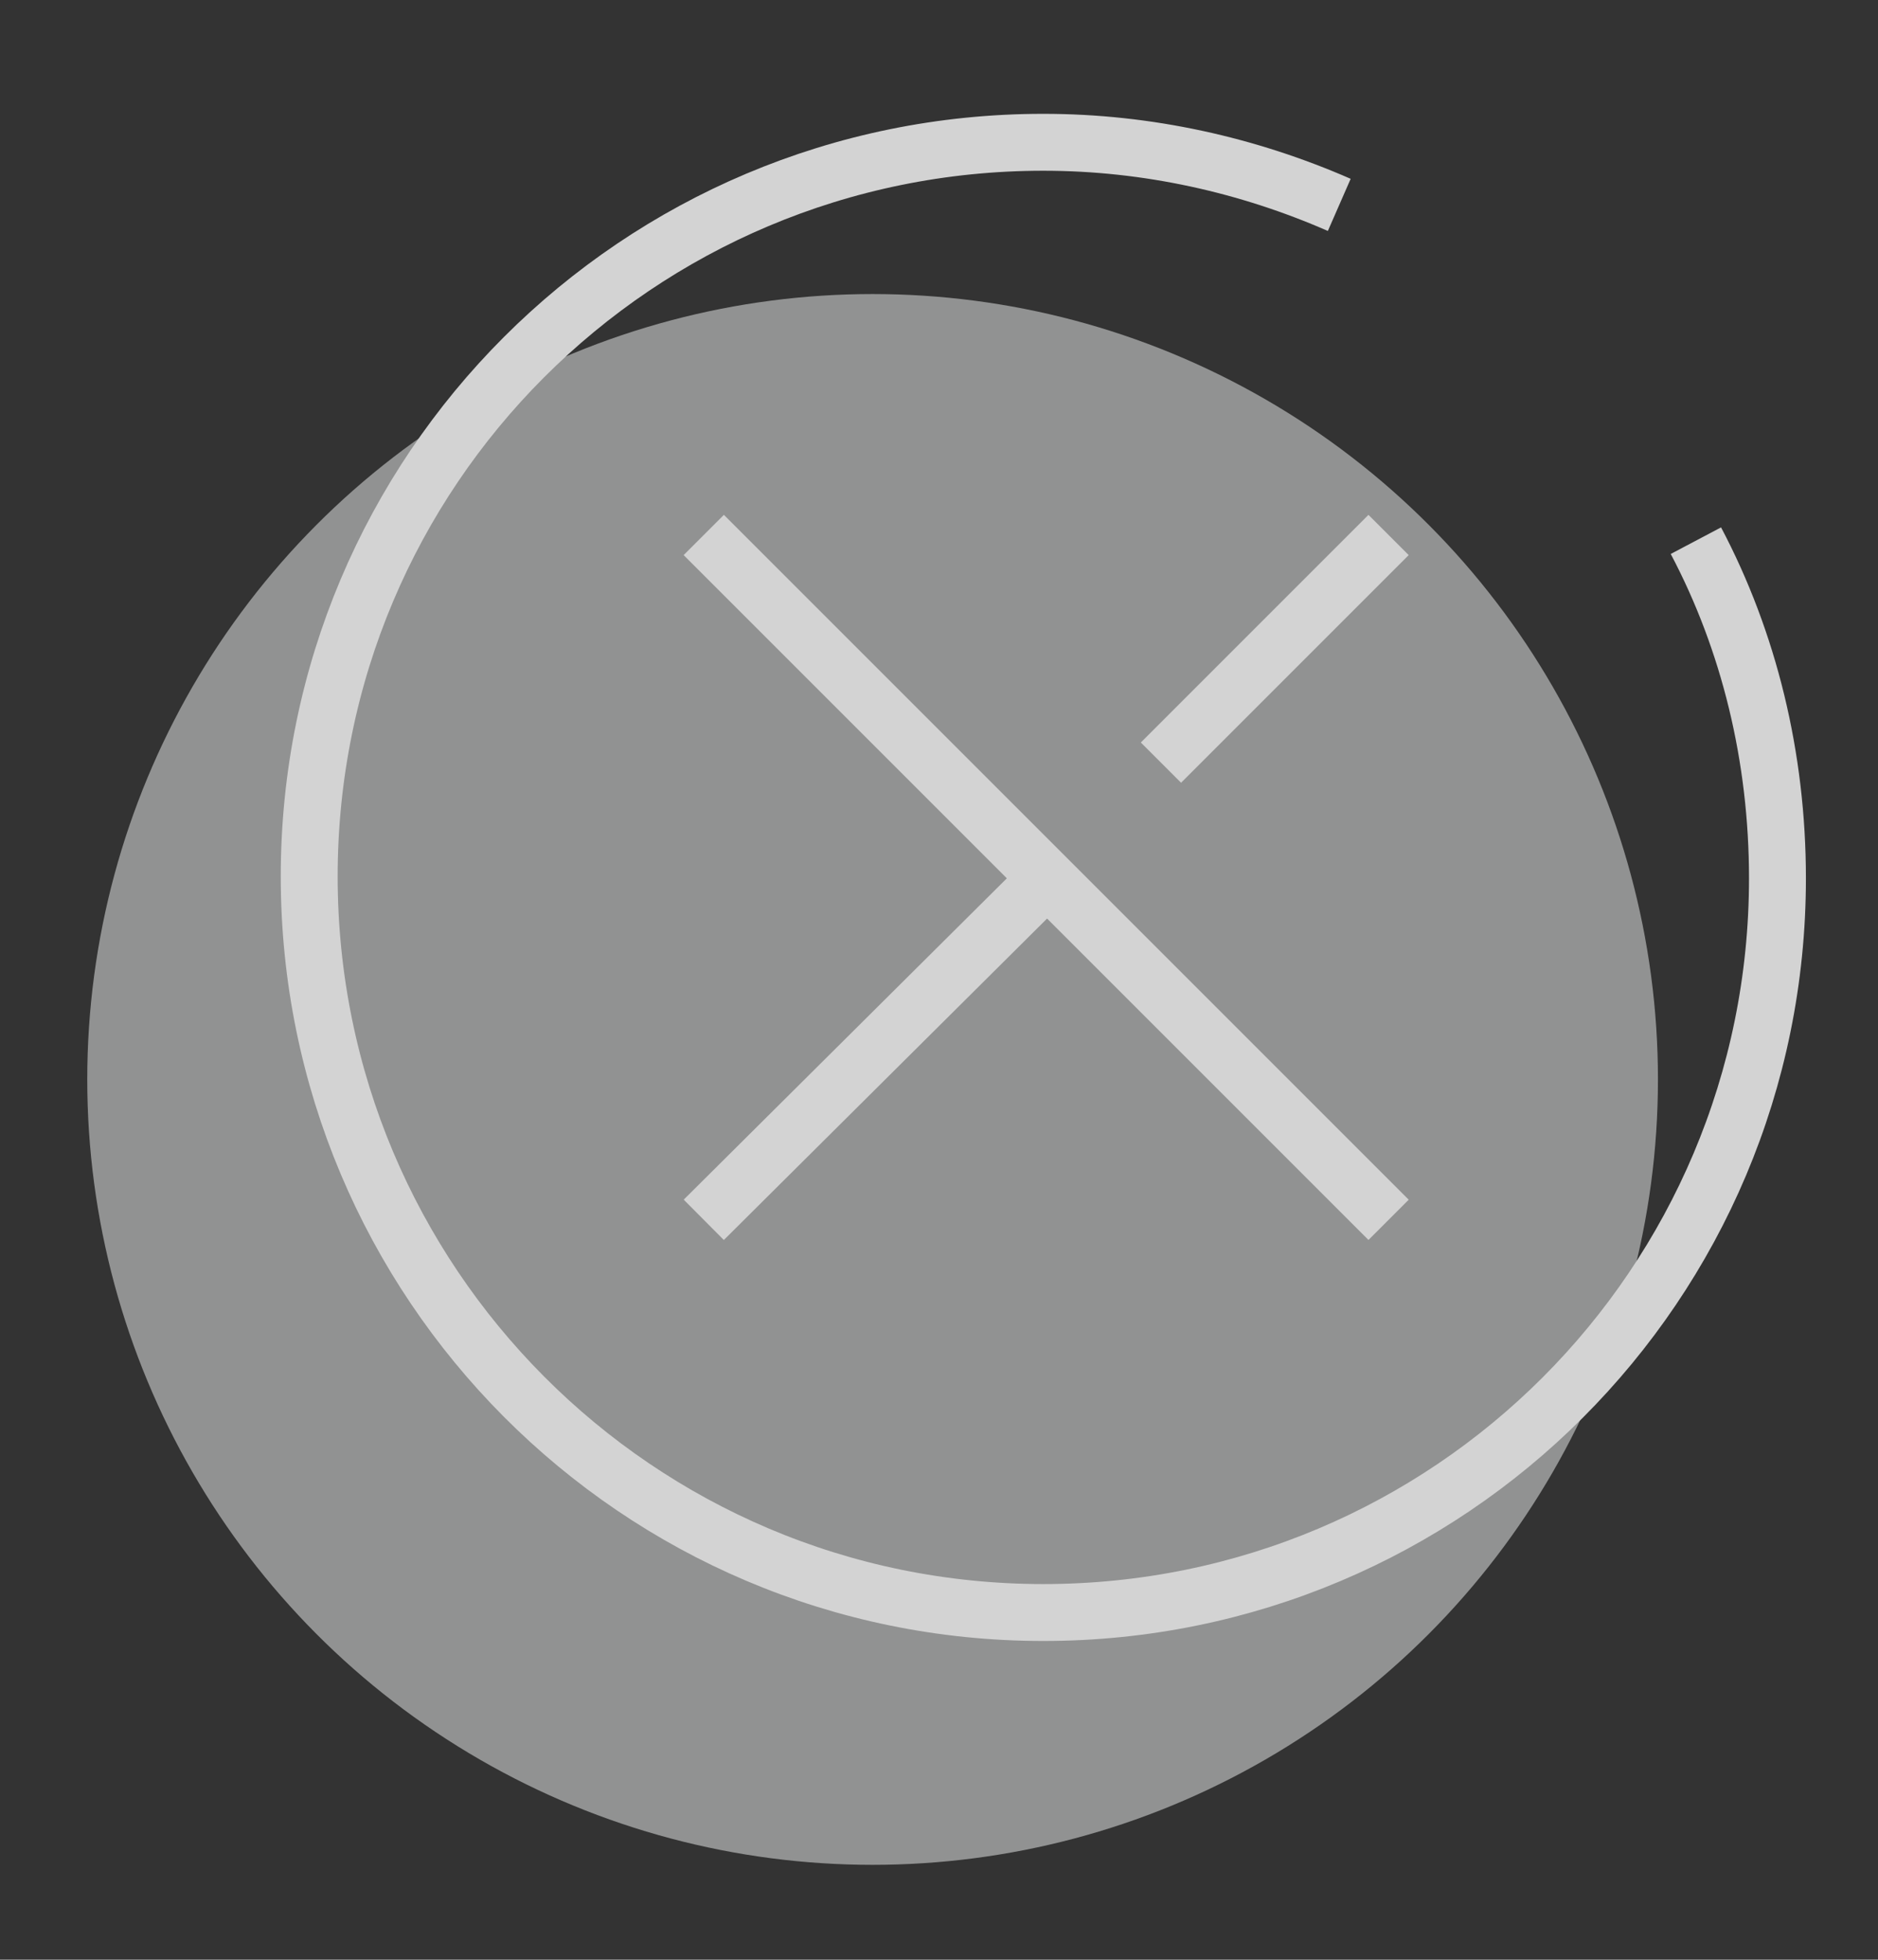 <?xml version="1.0" encoding="utf-8"?>
<!-- Generator: Adobe Illustrator 18.1.1, SVG Export Plug-In . SVG Version: 6.00 Build 0)  -->
<svg version="1.1" id="Layer_1" xmlns="http://www.w3.org/2000/svg" xmlns:xlink="http://www.w3.org/1999/xlink" x="0px" y="0px"
	 viewBox="0 0 99 103.3" enable-background="new 0 0 99 103.3" xml:space="preserve">
<rect x="0" y="0" width="99" height="103.3" fill="#333333" stroke="none"/>
<circle display="none" opacity="0.2" fill="#F78690" cx="33.7" cy="60.6" r="46.5"/>
<circle opacity="0.5" fill="#F1F2F2" cx="46" cy="56.9" r="41.4"/>
<circle display="none" fill="none" stroke="#D3D3D3" stroke-width="5" stroke-miterlimit="10" cx="53.8" cy="50.2" r="41.4"/>
<circle display="none" fill="none" stroke="#D3D3D3" stroke-width="5" stroke-miterlimit="10" cx="54.8" cy="32.7" r="11.9"/>
<path display="none" fill="none" stroke="#D3D3D3" stroke-width="5" stroke-miterlimit="10" d="M30,65.6
	c5.8-6.7,14.3-10.9,23.9-10.9c14.6,0,26.9,9.9,30.6,23.3"/>
<circle display="none" fill="none" stroke="#D3D3D3" stroke-width="5" stroke-miterlimit="10" cx="54.9" cy="56.5" r="20.1"/>
<path display="none" fill="none" stroke="#D3D3D3" stroke-width="5" stroke-miterlimit="10" d="M41.3,33c1.5-6,7-10.5,13.5-10.5
	c7.7,0,13.9,6.2,13.9,13.9c0,1.7-0.3,3.3-0.8,4.8"/>
<circle display="none" fill="none" stroke="#D3D3D3" stroke-width="5" stroke-miterlimit="10" cx="54.8" cy="60.9" r="4.5"/>
<circle display="none" fill="none" stroke="#D3D3D3" stroke-width="5" stroke-miterlimit="10" cx="55" cy="48.4" r="1.7"/>
<line display="none" fill="none" stroke="#EF5968" stroke-width="15" stroke-miterlimit="10" x1="8.7" y1="10.5" x2="87.3" y2="89.2"/>
<line display="none" fill="none" stroke="#EF5968" stroke-width="15" stroke-miterlimit="10" x1="87.3" y1="10.5" x2="61.3" y2="36.6"/>
<line display="none" fill="none" stroke="#EF5968" stroke-width="15" stroke-miterlimit="10" x1="8.7" y1="89.2" x2="47.3" y2="50.5"/>
<path display="none" fill="none" stroke="#7FDE95" stroke-width="8" stroke-miterlimit="10" d="M85.3,41.4C86.4,45.1,87,49,87,53.1
	C87,75.7,68.7,94,46.1,94S5.2,75.7,5.2,53.1s18.3-40.9,40.9-40.9c8.7,0,16.7,2.7,23.3,7.3"/>
<polyline display="none" fill="none" stroke="#7FDE95" stroke-width="8" stroke-miterlimit="10" points="18,50.3 39.1,71.4 
	94.3,16.3 "/>
<line fill="none" stroke="#D3D3D3" stroke-width="3" stroke-miterlimit="10" x1="37.1" y1="28.2" x2="73.2" y2="64.3"/>
<line fill="none" stroke="#D3D3D3" stroke-width="3" stroke-miterlimit="10" x1="73.2" y1="28.2" x2="61.2" y2="40.2"/>
<line fill="none" stroke="#D3D3D3" stroke-width="3" stroke-miterlimit="10" x1="37.1" y1="64.3" x2="54.9" y2="46.6"/>
<path fill="none" stroke="#D3D3D3" stroke-width="3" stroke-miterlimit="10" d="M89.4,28.5c2.8,5.3,4.3,11.4,4.3,17.8
	c0,21.4-17.3,38.7-38.7,38.7S16.3,67.6,16.3,46.2S33.6,7.5,55,7.5c5.5,0,10.8,1.2,15.6,3.3"/>
</svg>
